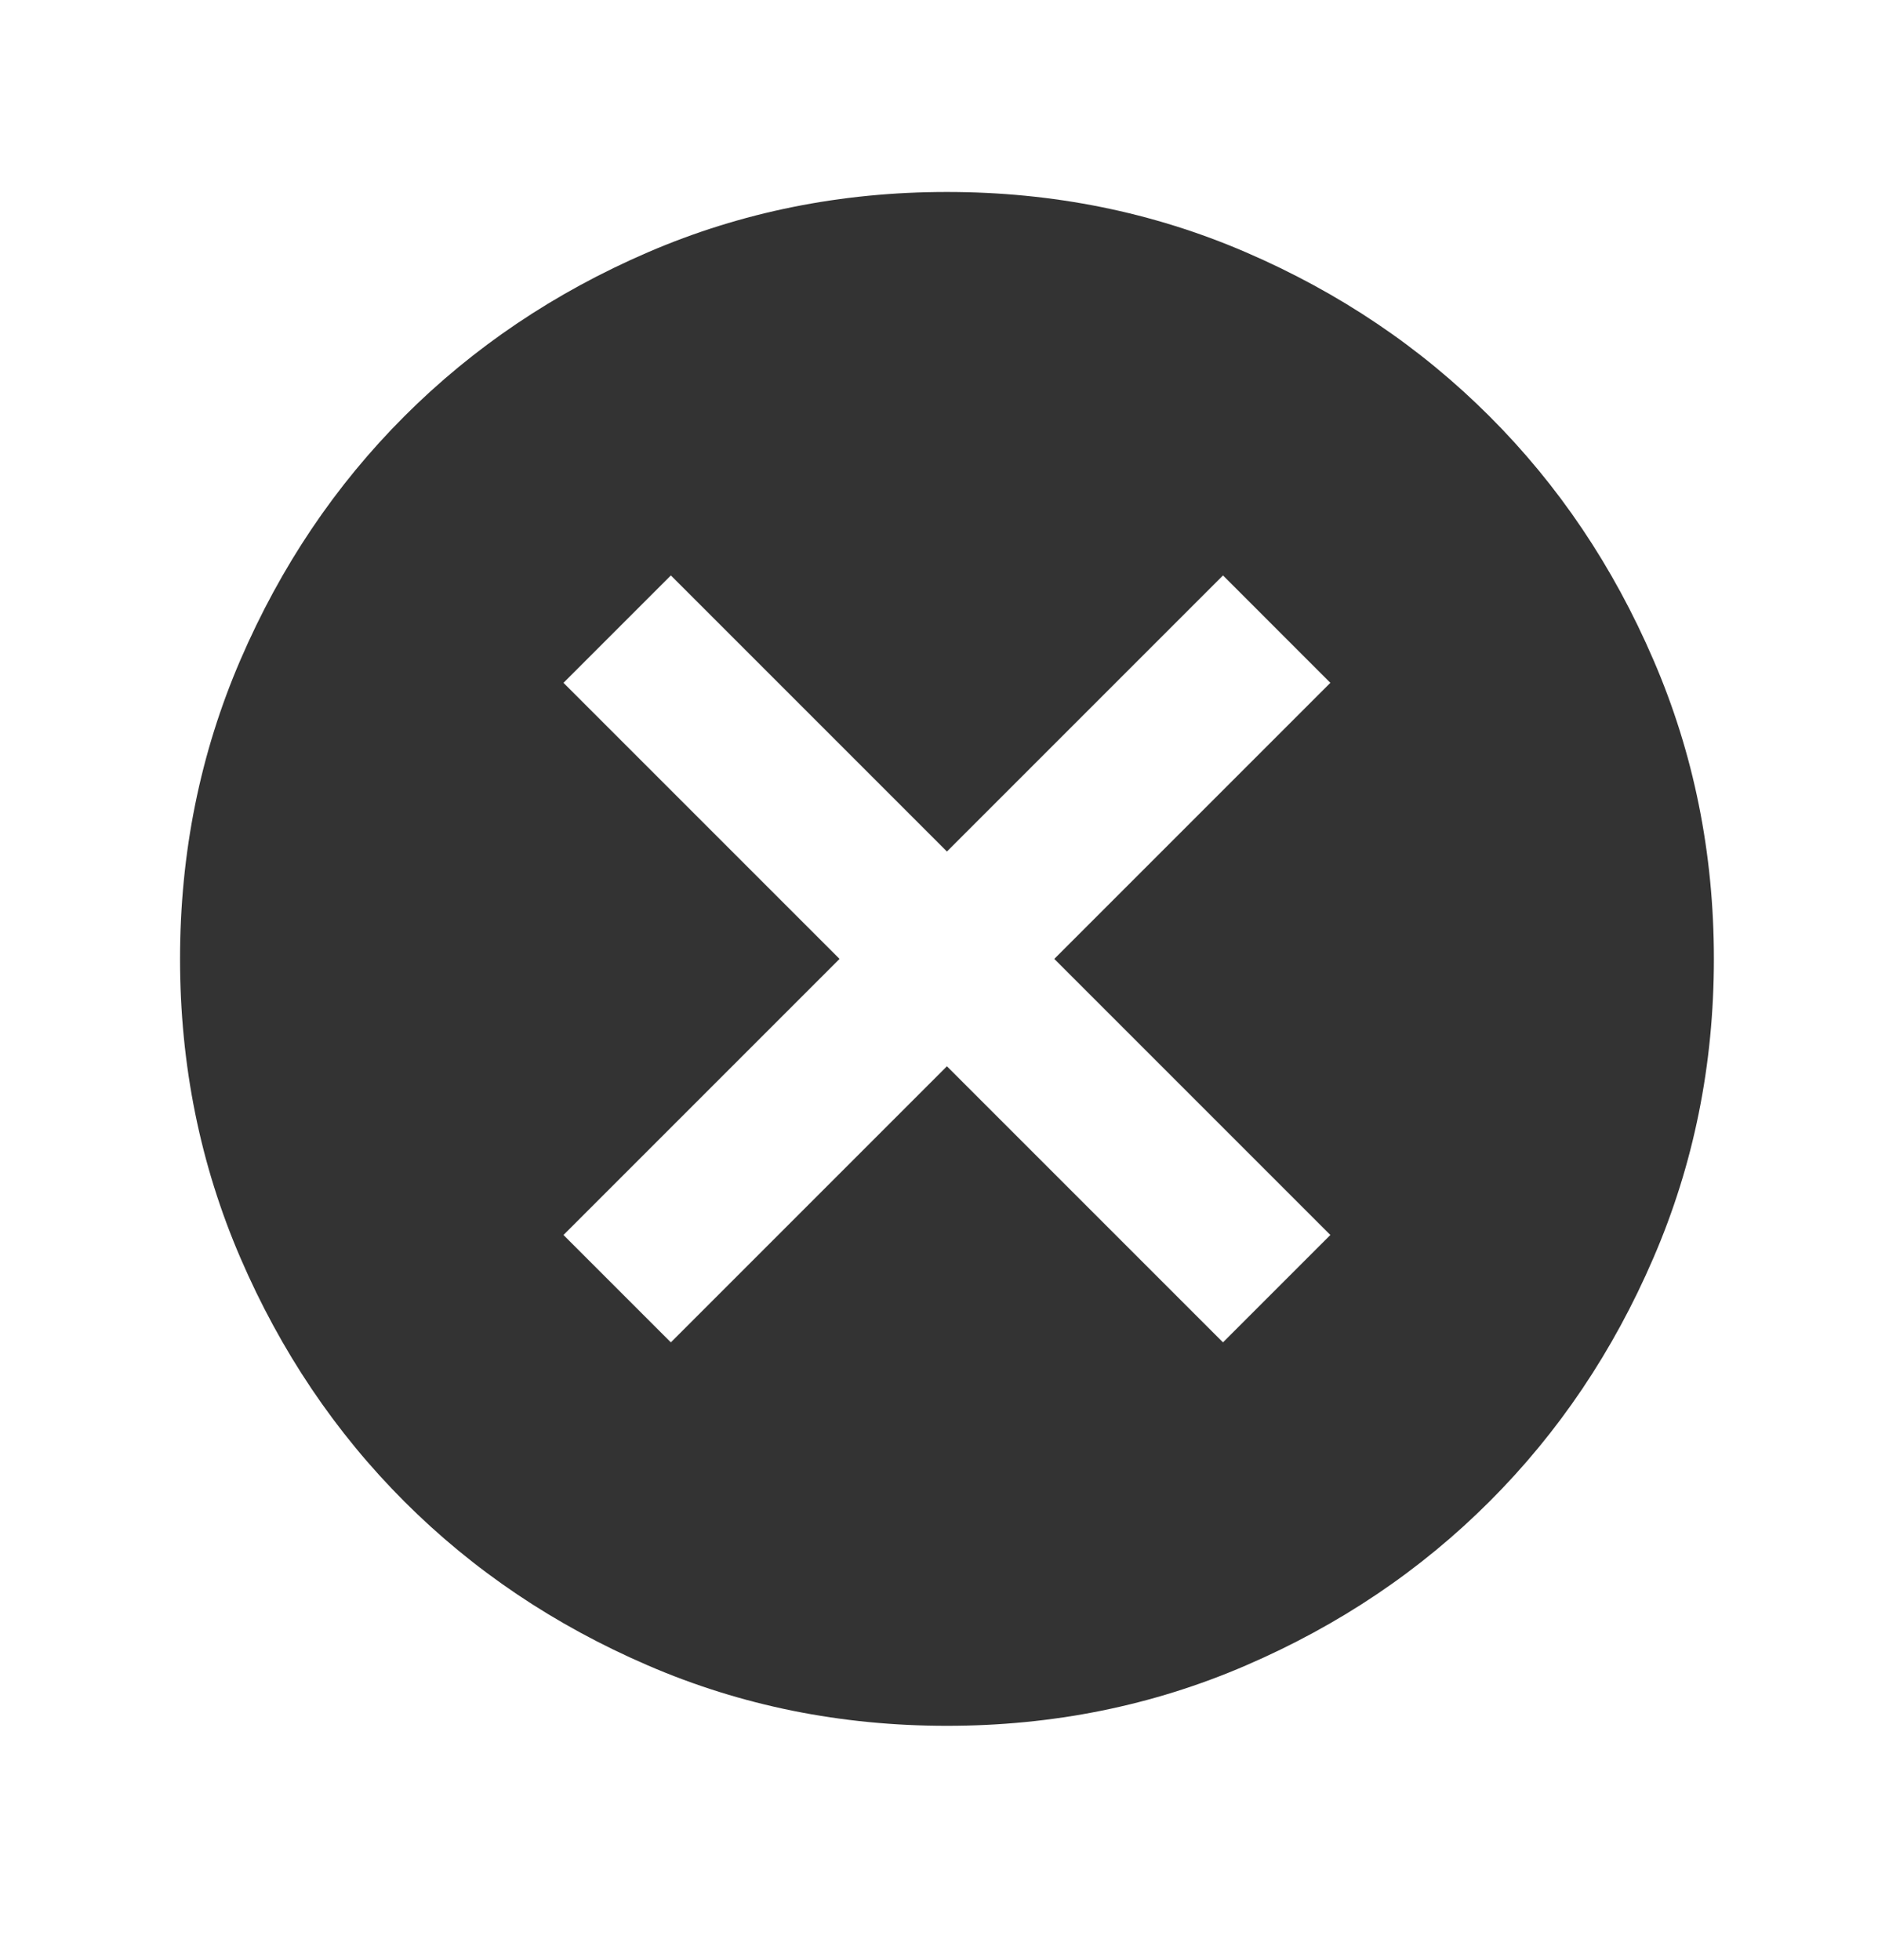<svg width="23" height="24" viewBox="0 0 23 24" fill="none" xmlns="http://www.w3.org/2000/svg">
<path d="M8.216 16.439L11.597 13.058L14.978 16.439L16.293 15.124L12.912 11.743L16.293 8.362L14.978 7.047L11.597 10.428L8.216 7.047L6.901 8.362L10.282 11.743L6.901 15.124L8.216 16.439ZM11.597 21.135C10.298 21.135 9.077 20.889 7.934 20.395C6.791 19.902 5.797 19.233 4.952 18.388C4.107 17.543 3.438 16.549 2.945 15.406C2.452 14.263 2.205 13.042 2.205 11.743C2.205 10.444 2.452 9.223 2.945 8.08C3.438 6.937 4.107 5.943 4.952 5.098C5.797 4.253 6.791 3.583 7.934 3.09C9.077 2.597 10.298 2.351 11.597 2.351C12.896 2.351 14.117 2.597 15.26 3.09C16.403 3.583 17.397 4.253 18.242 5.098C19.088 5.943 19.757 6.937 20.249 8.08C20.743 9.223 20.99 10.444 20.99 11.743C20.99 13.042 20.743 14.263 20.249 15.406C19.757 16.549 19.088 17.543 18.242 18.388C17.397 19.233 16.403 19.902 15.26 20.395C14.117 20.889 12.896 21.135 11.597 21.135Z" fill="#333333"/>
</svg>
